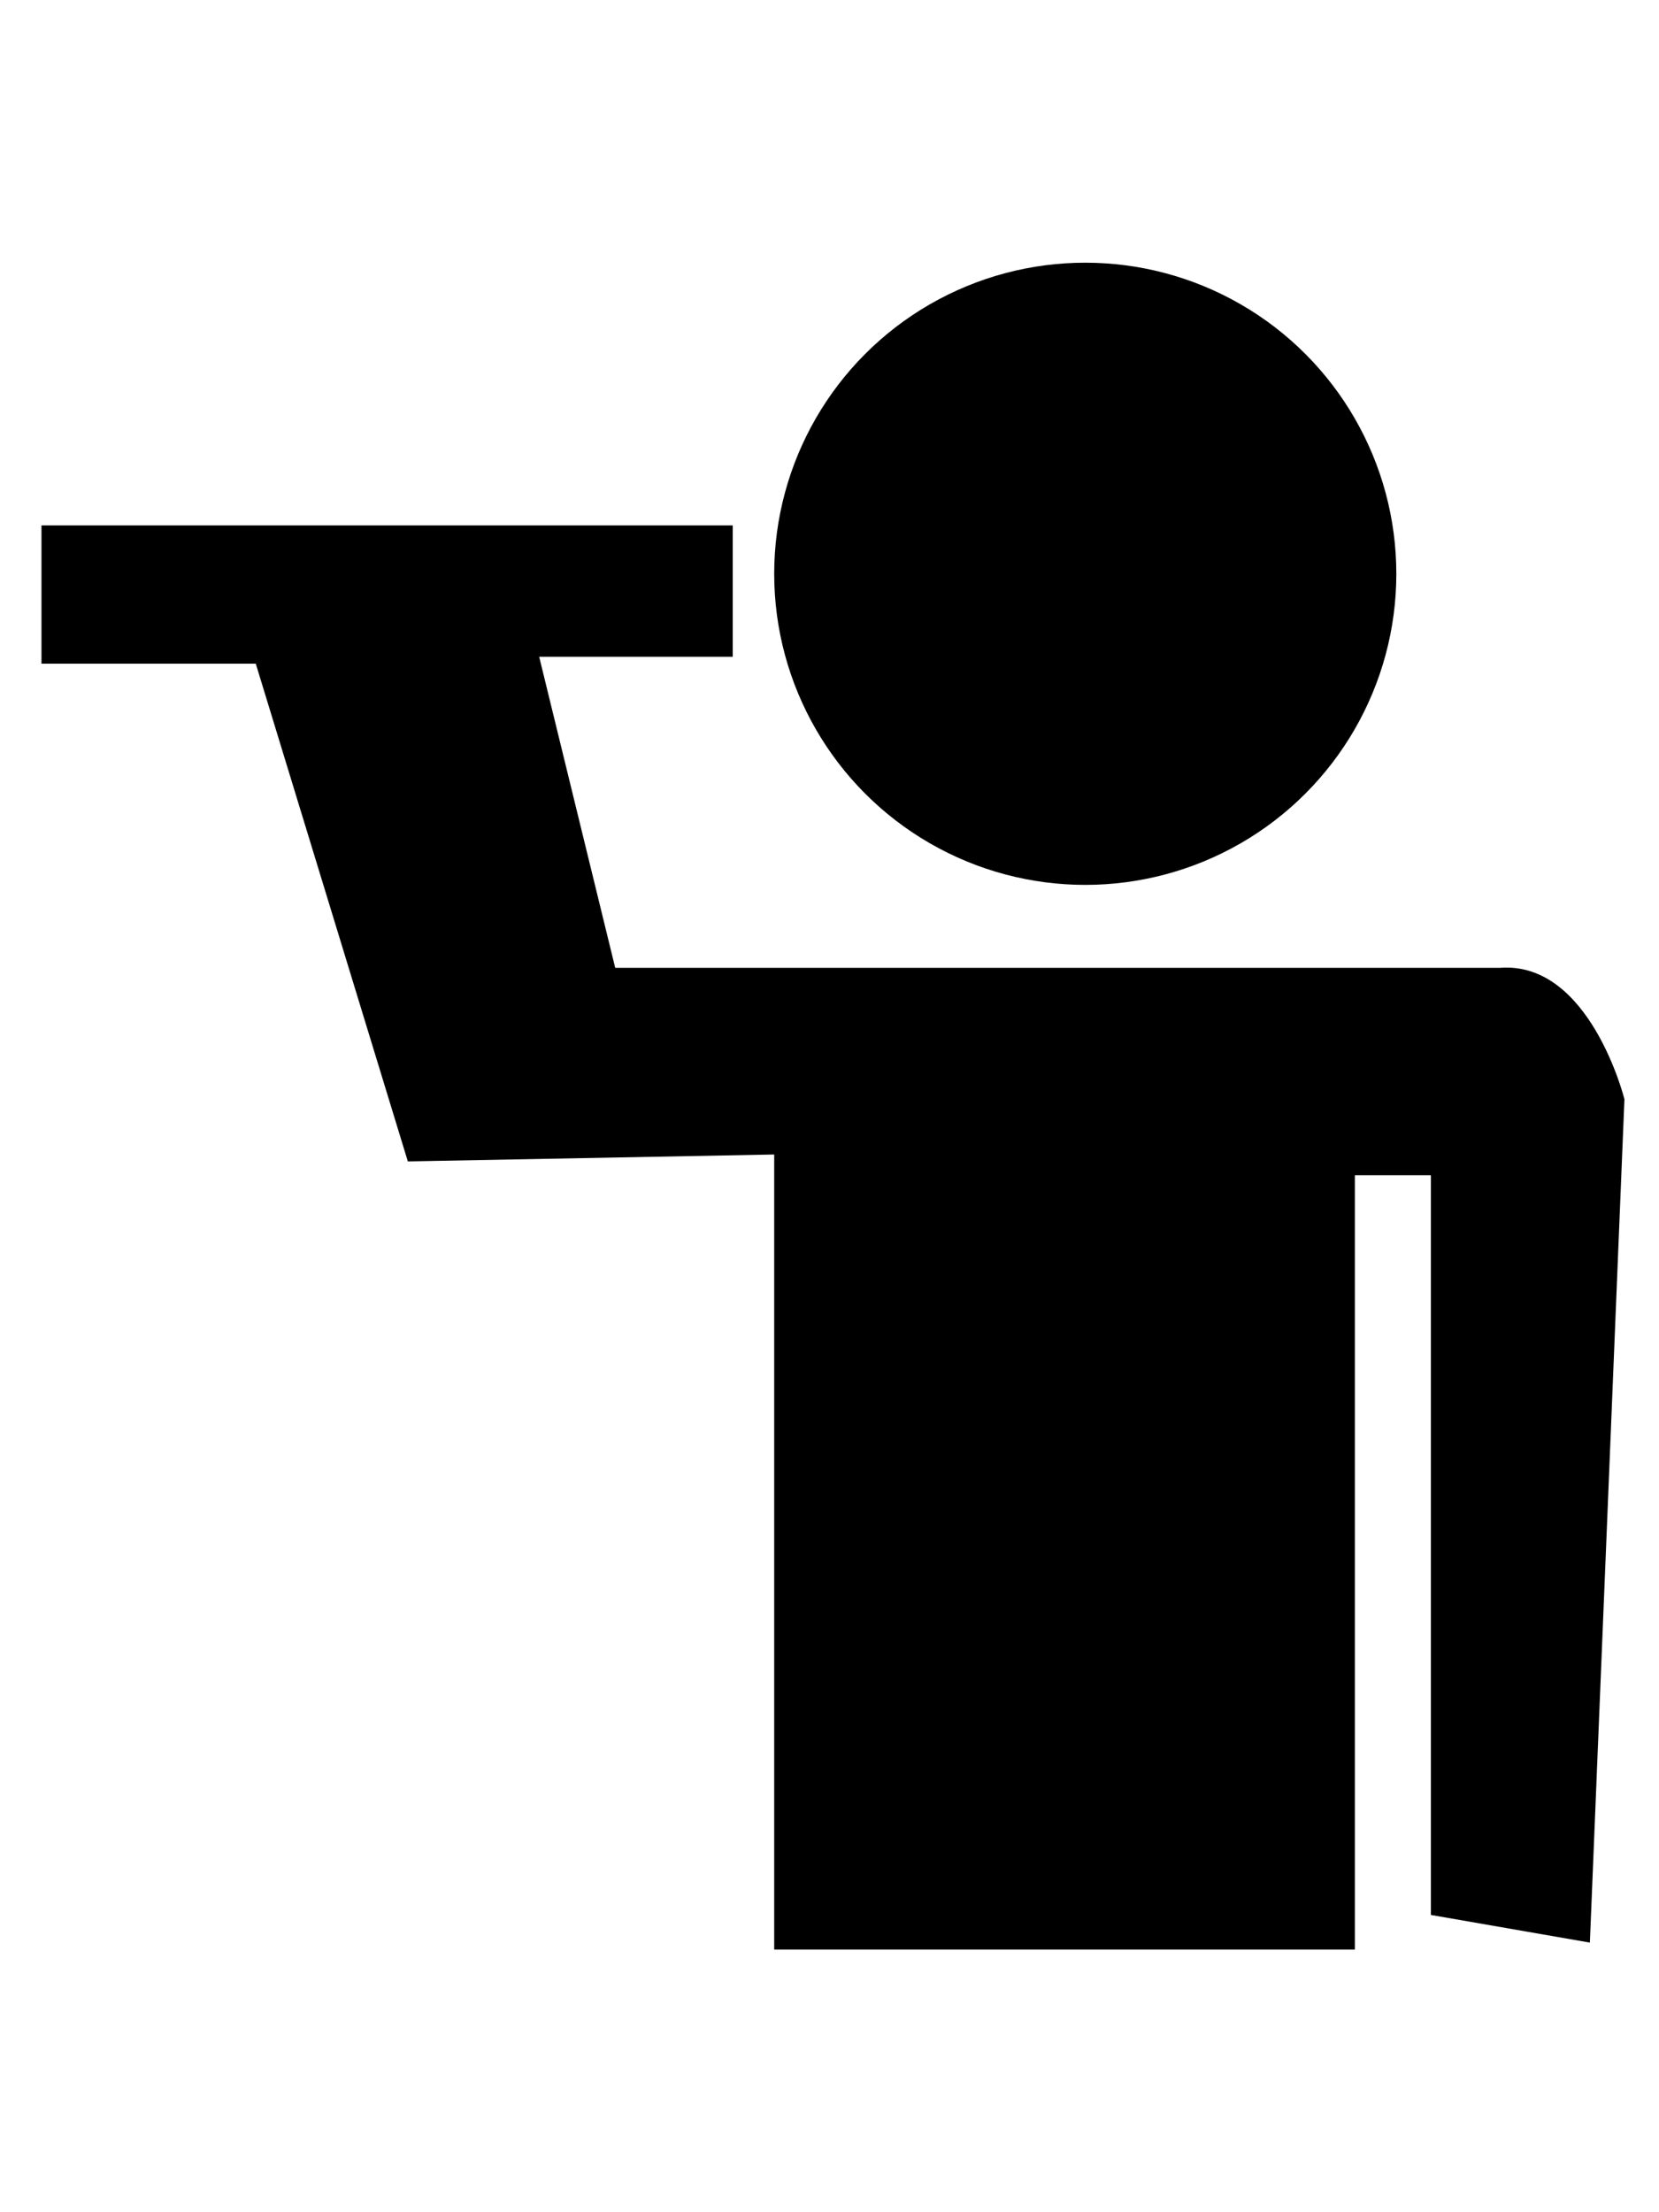 <?xml version="1.0" encoding="utf-8"?>
<!-- Generator: Adobe Illustrator 23.0.5, SVG Export Plug-In . SVG Version: 6.00 Build 0)  -->
<svg version="1.1" id="Capa_1" xmlns="http://www.w3.org/2000/svg" xmlns:xlink="http://www.w3.org/1999/xlink" x="0px" y="0px"
	 viewBox="0 0 24 32" style="enable-background:new 0 0 24 32;" xml:space="preserve">
<g>
	<circle cx="15.7" cy="8.3" r="4.5"/>
	<path d="M11.2,16.7v11.5h8.4V17h1.1v10.7l2.3,0.4l0.5-12.2c0,0-0.5-2-1.8-1.9H8.9L7.8,9.5h2.8V7.6h-10v2h3.1l2.2,7.2L11.2,16.7
		L11.2,16.7z"/>
</g>
</svg>
